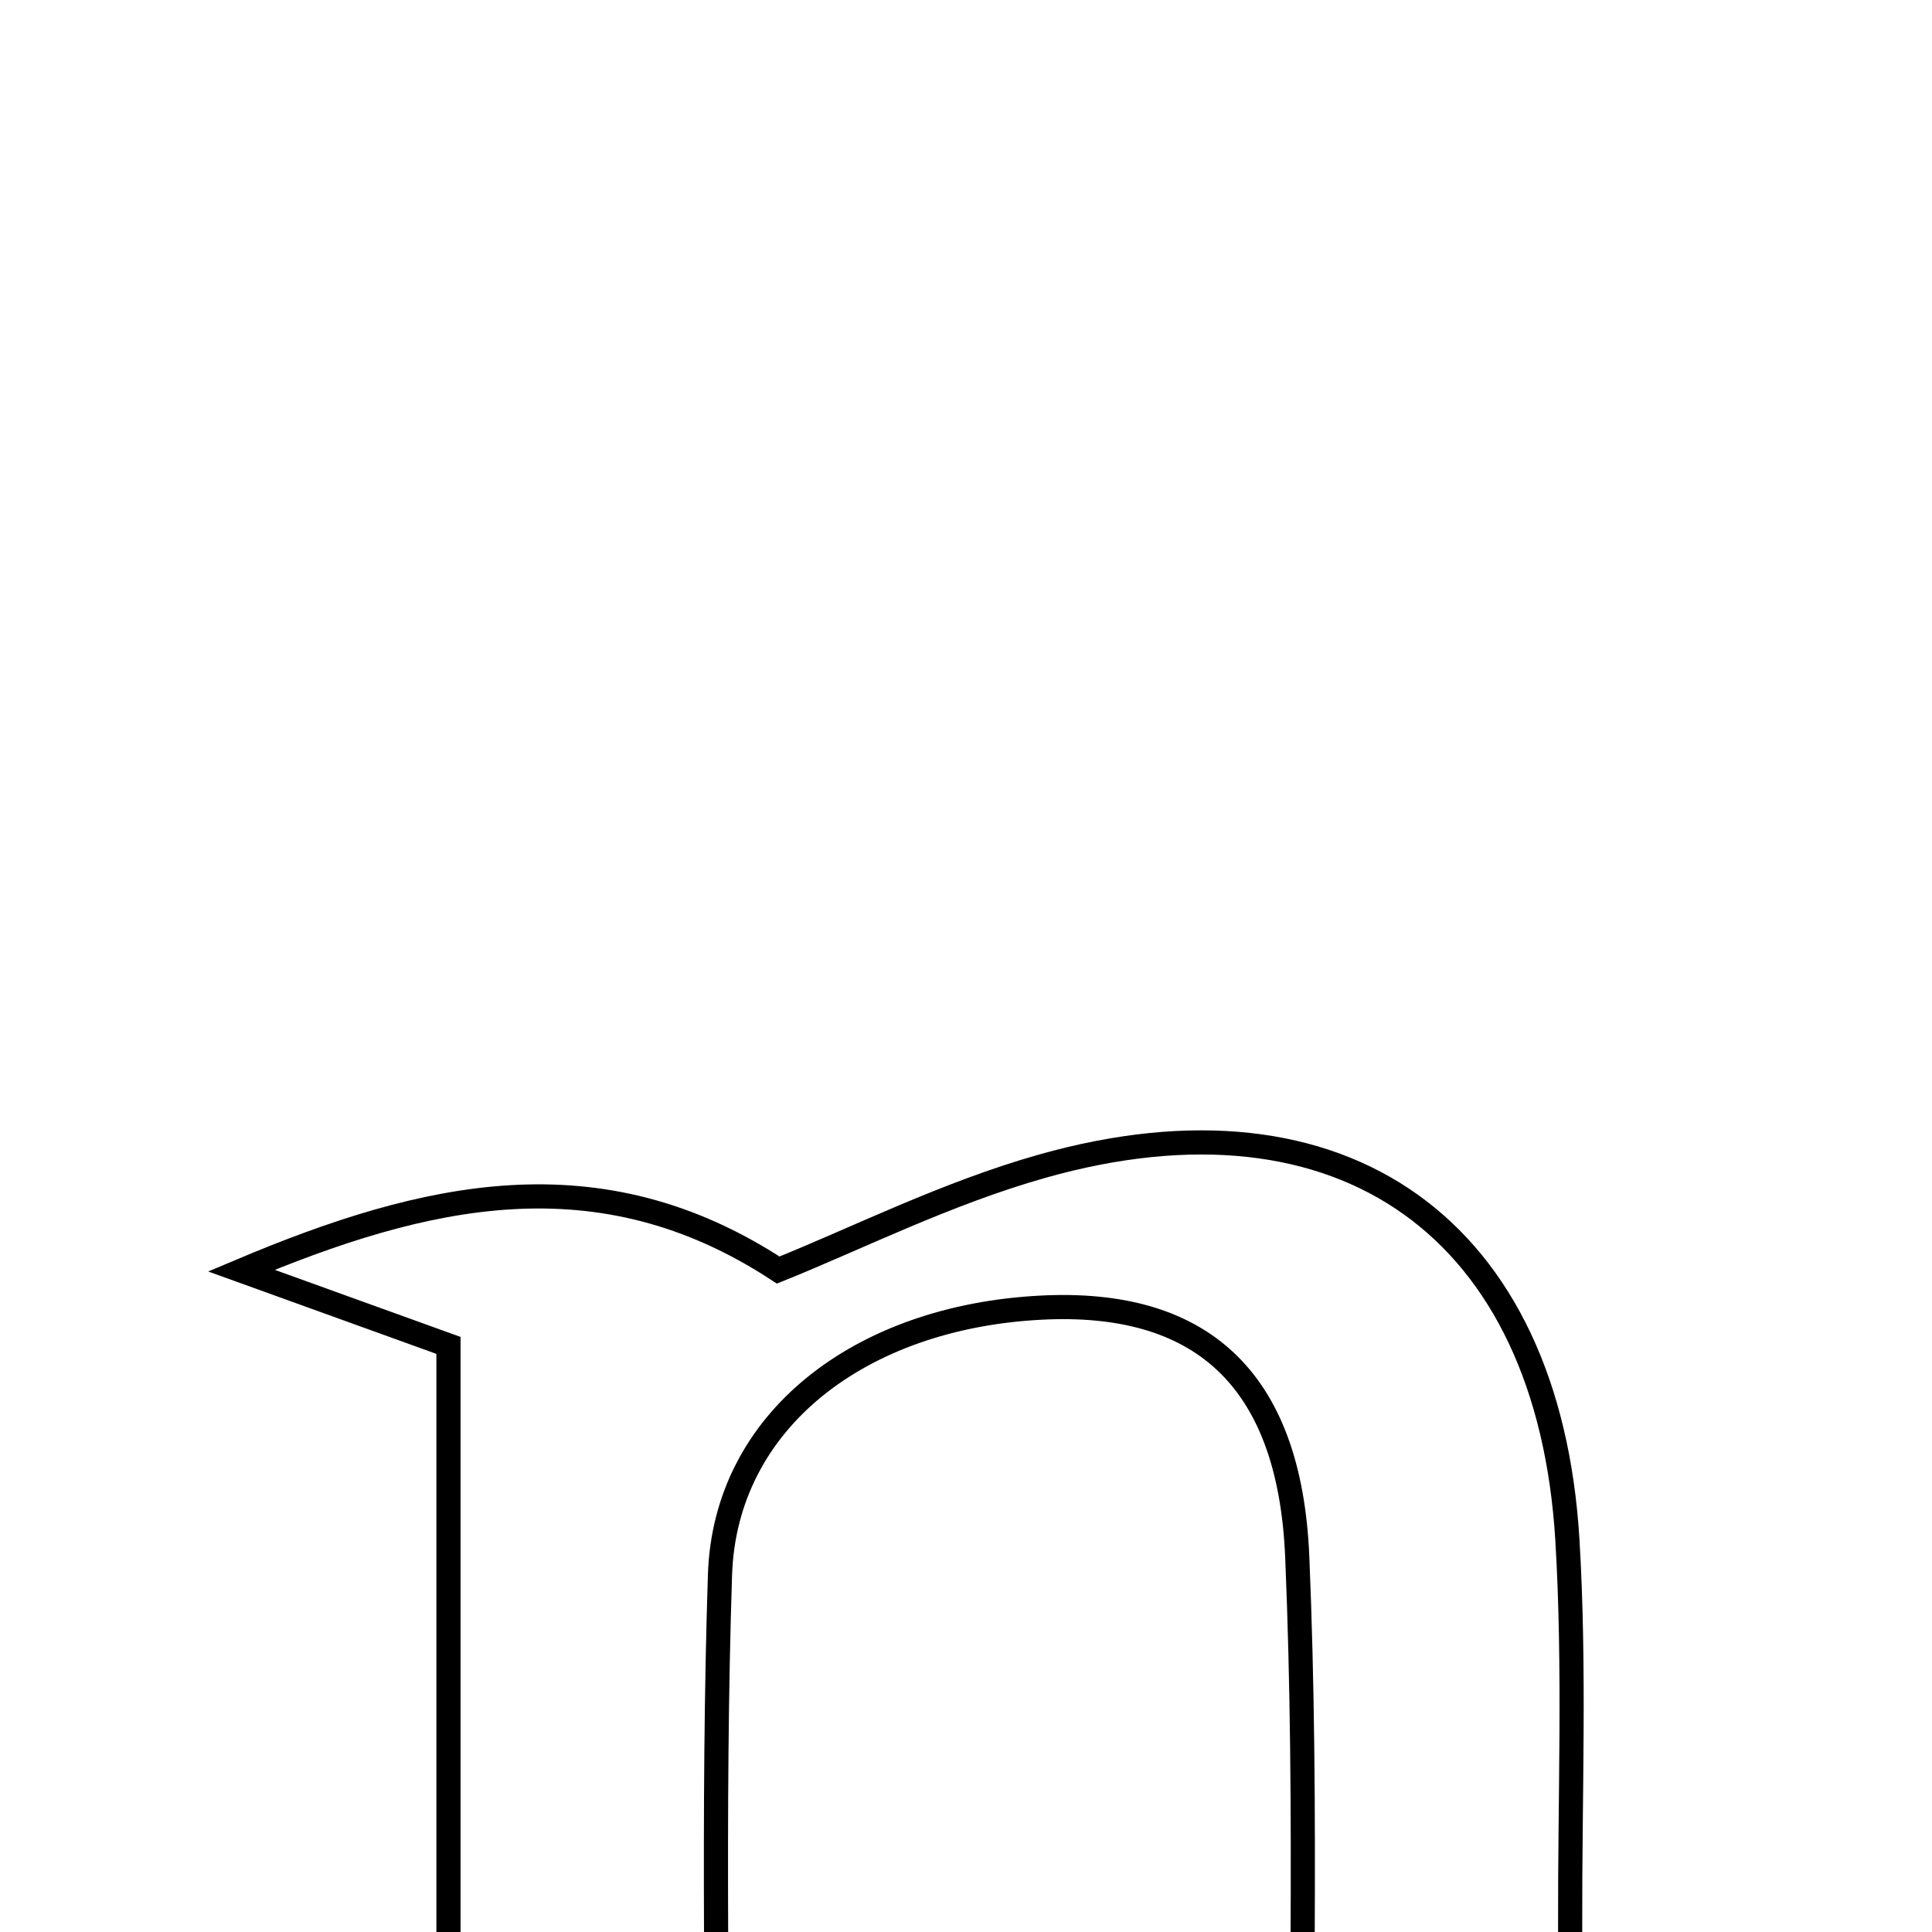 <svg xmlns="http://www.w3.org/2000/svg" viewBox="0.0 0.0 24.0 24.0" height="200px" width="200px"><path fill="none" stroke="black" stroke-width=".3" stroke-opacity="1.0"  filling="0" d="M12.946 14.487 C16.682 13.431 19.239 15.258 19.471 19.134 C19.566 20.72 19.501 22.317 19.505 23.908 C19.508 25.49 19.506 27.072 19.506 28.688 C20.507 29.05 21.352 29.355 22.198 29.66 C22.16 29.859 22.123 30.058 22.086 30.257 C19.339 30.257 16.592 30.257 13.846 30.257 C13.801 30.067 13.756 29.878 13.711 29.688 C14.45 29.402 15.189 29.117 16.149 28.747 C16.149 25.671 16.248 22.502 16.115 19.341 C16.021 17.093 14.891 16.144 12.934 16.244 C10.682 16.359 9.007 17.649 8.944 19.562 C8.848 22.511 8.919 25.465 8.919 28.575 C9.913 29.078 10.62 29.435 11.326 29.792 C11.278 29.968 11.23 30.143 11.183 30.319 C8.504 30.319 5.825 30.319 3.146 30.319 C3.1 30.134 3.053 29.949 3.006 29.764 C3.82 29.419 4.634 29.075 5.571 28.678 C5.571 24.755 5.571 20.804 5.571 16.713 C4.714 16.404 3.856 16.094 2.998 15.784 C5.281 14.822 7.44 14.317 9.667 15.777 C10.632 15.39 11.756 14.823 12.946 14.487"></path></svg>